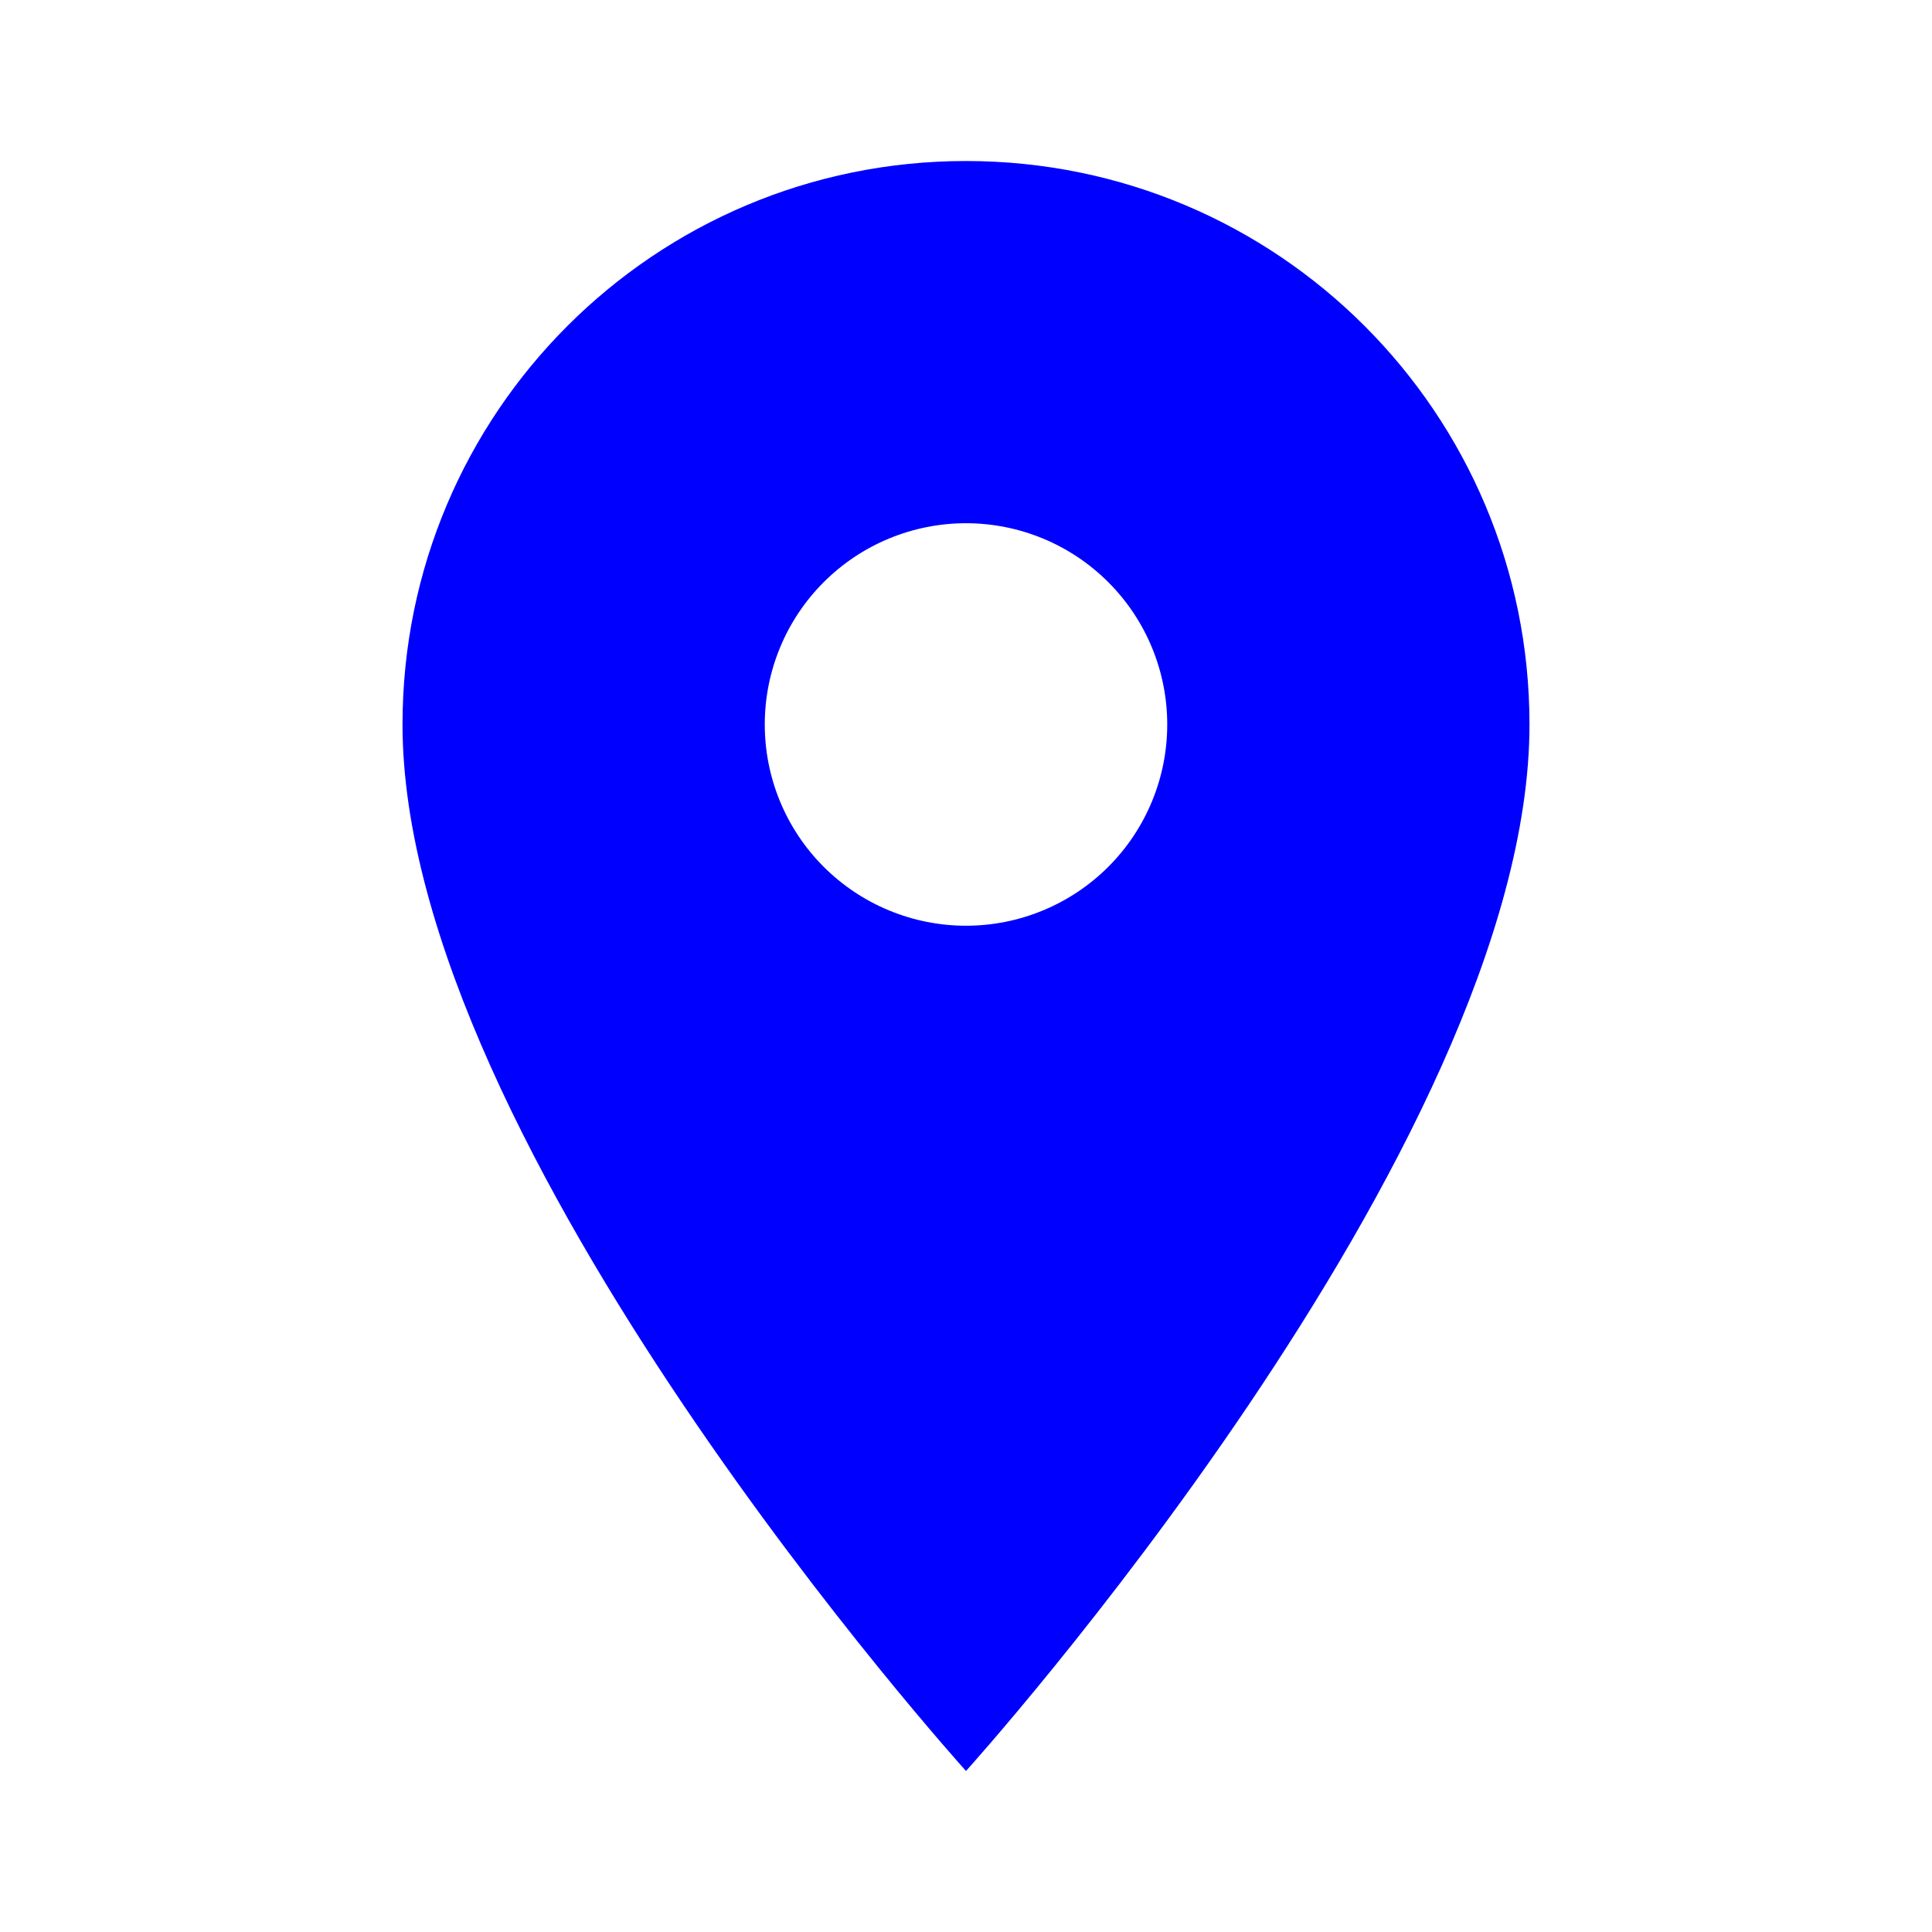 <svg width="50" height="50" viewBox="0 0 50 50" fill="none" xmlns="http://www.w3.org/2000/svg">
<path d="M25 4.167C16.938 4.167 10.417 10.687 10.417 18.75C10.417 29.687 25 45.833 25 45.833C25 45.833 39.583 29.687 39.583 18.75C39.583 10.687 33.062 4.167 25 4.167ZM25 23.958C23.619 23.958 22.294 23.409 21.317 22.433C20.34 21.456 19.792 20.131 19.792 18.75C19.792 17.369 20.34 16.044 21.317 15.067C22.294 14.09 23.619 13.541 25 13.541C26.381 13.541 27.706 14.09 28.683 15.067C29.66 16.044 30.208 17.369 30.208 18.75C30.208 20.131 29.66 21.456 28.683 22.433C27.706 23.409 26.381 23.958 25 23.958V23.958Z" fill="#0000FF"/>
</svg>
